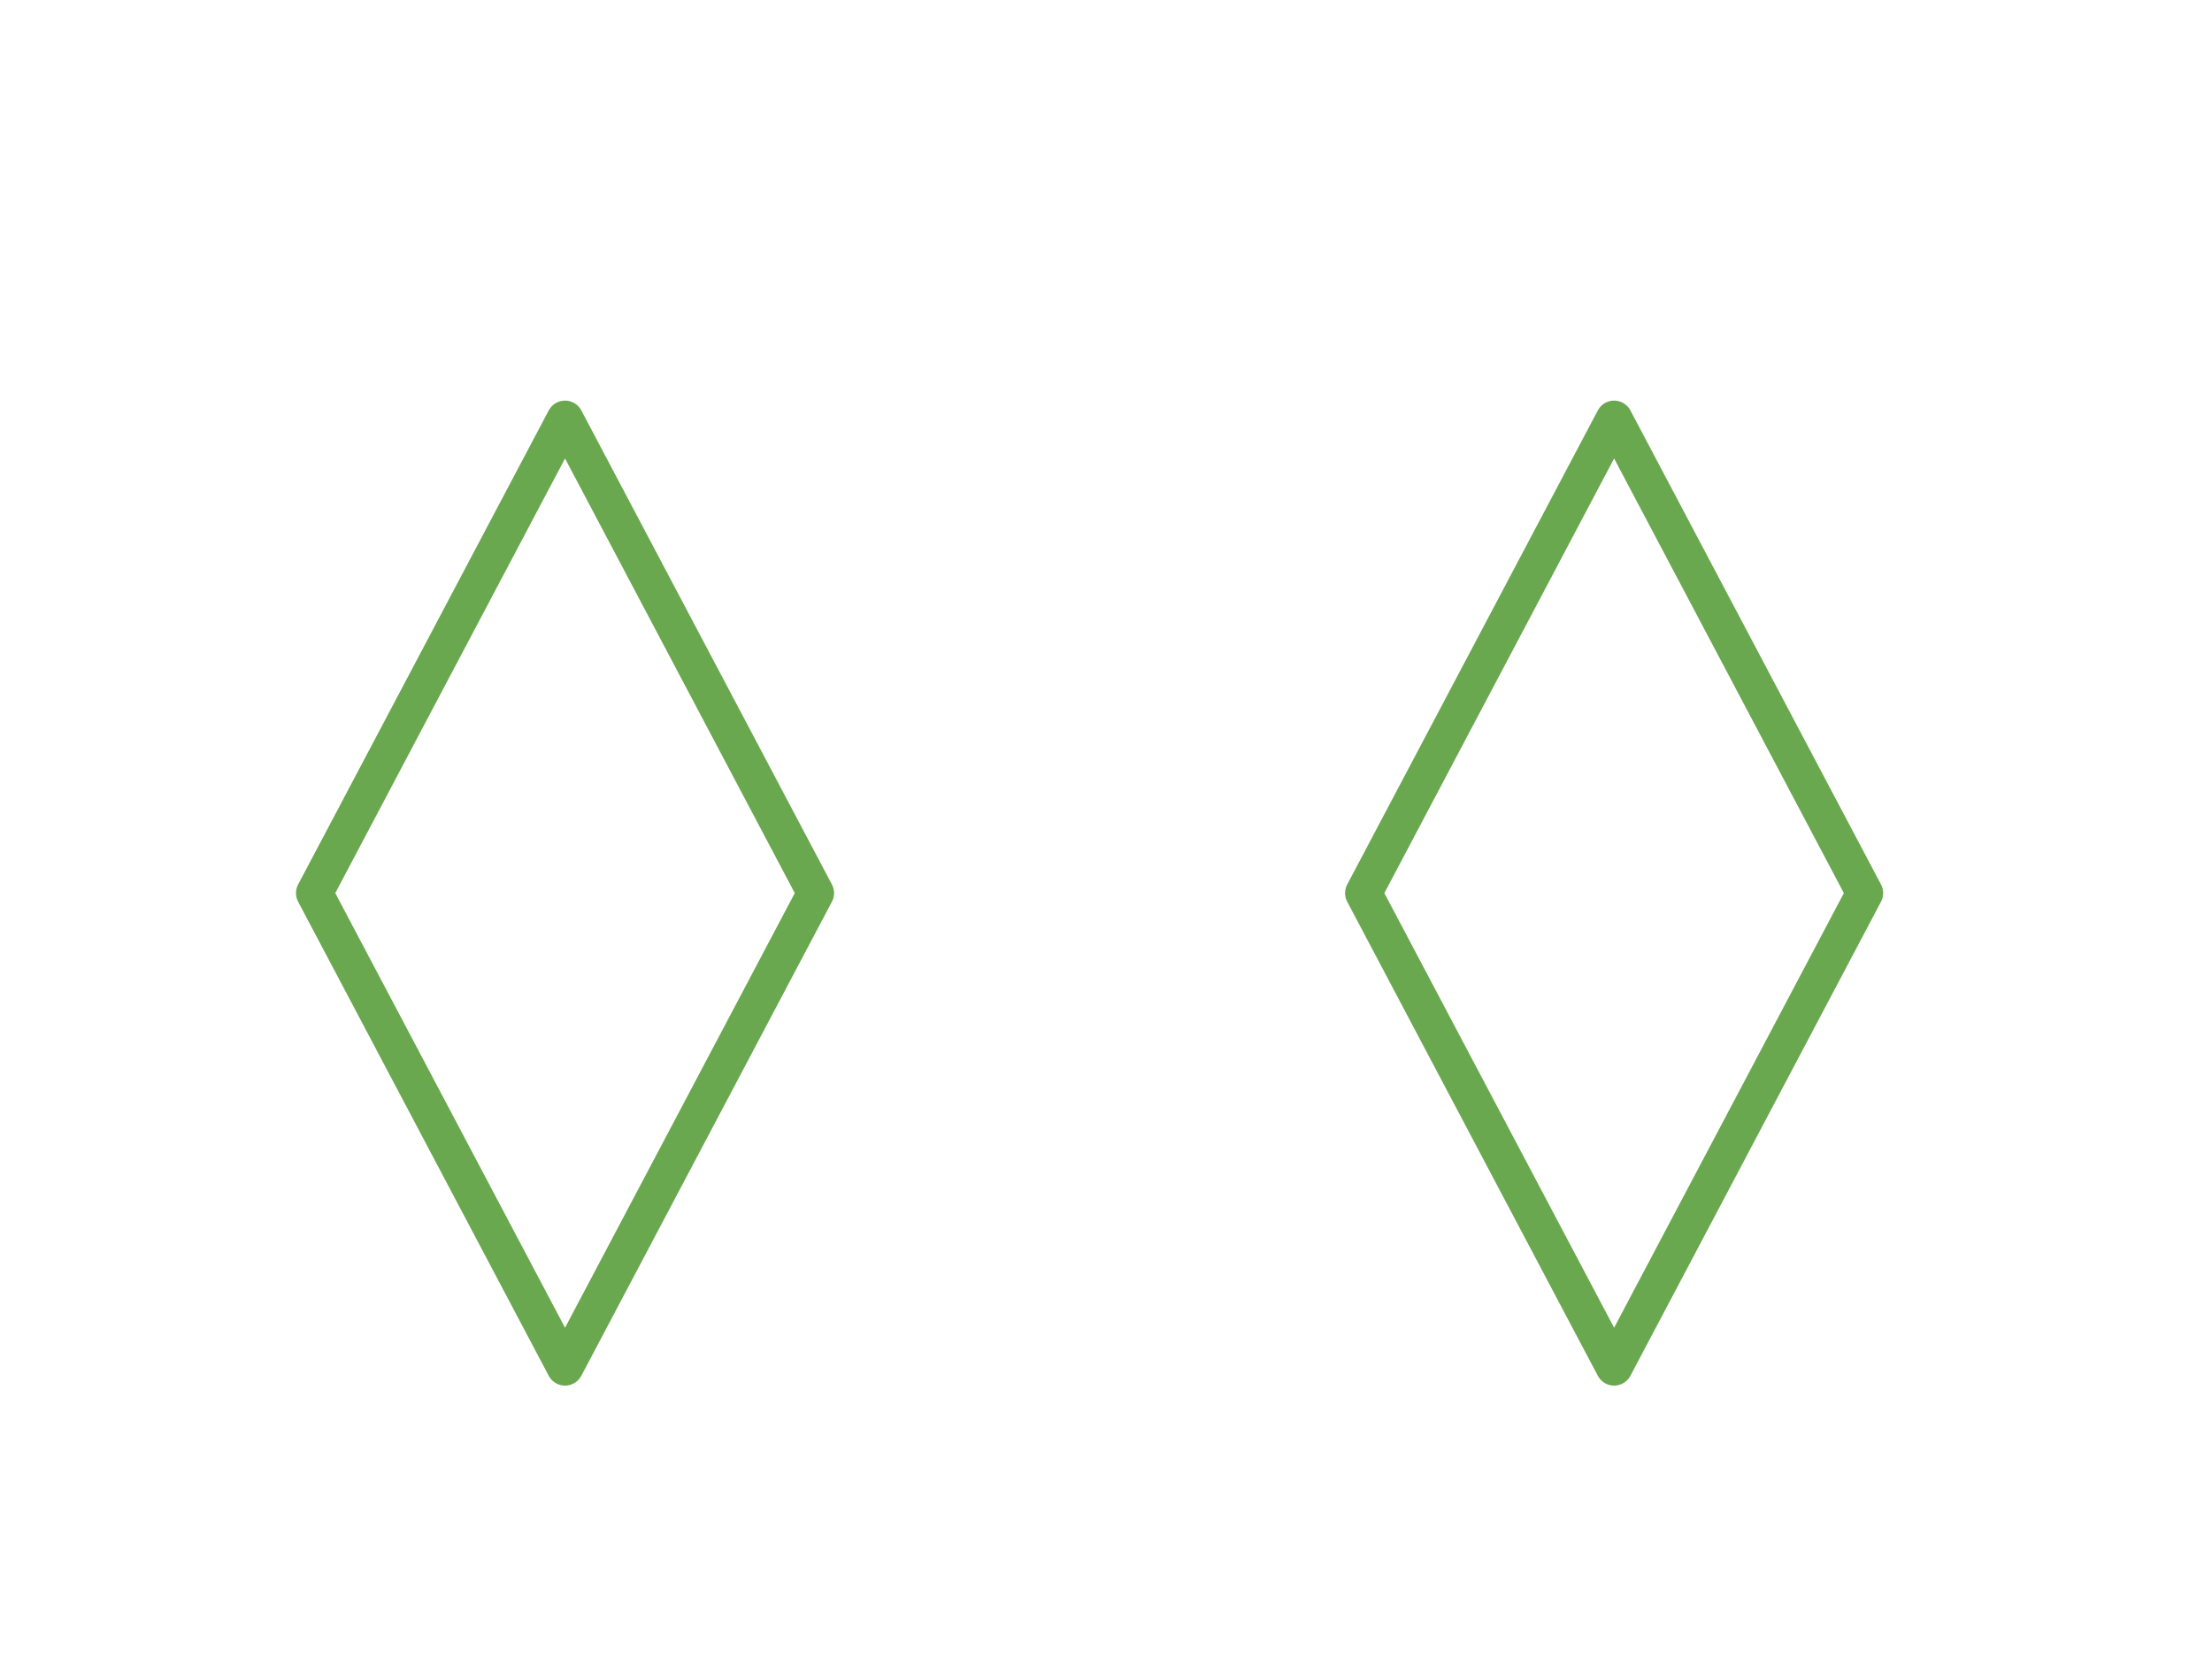 <svg version="1.1" viewBox="0.0 0.0 960.0 720.0" fill="none" stroke="none" stroke-linecap="square" stroke-miterlimit="10" xmlns:xlink="http://www.w3.org/1999/xlink" xmlns="http://www.w3.org/2000/svg"><clipPath id="p.0"><path d="m0 0l960.0 0l0 720.0l-960.0 0l0 -720.0z" clip-rule="nonzero"/></clipPath><g clip-path="url(#p.0)"><path fill="#000000" fill-opacity="0.0" d="m0 0l960.0 0l0 720.0l-960.0 0z" fill-rule="evenodd"/><path fill="#000000" fill-opacity="0.0" d="m591.759 387.601l108.761 -205.741l108.761 205.741l-108.761 205.741z" fill-rule="evenodd"/><path stroke="#6aa84f" stroke-width="16.0" stroke-linejoin="round" stroke-linecap="butt" d="m591.759 387.601l108.761 -205.741l108.761 205.741l-108.761 205.741z" fill-rule="evenodd"/><path fill="#000000" fill-opacity="0.0" d="m136.459 387.601l108.761 -205.741l108.761 205.741l-108.761 205.741z" fill-rule="evenodd"/><path stroke="#6aa84f" stroke-width="16.0" stroke-linejoin="round" stroke-linecap="butt" d="m136.459 387.601l108.761 -205.741l108.761 205.741l-108.761 205.741z" fill-rule="evenodd"/></g></svg>